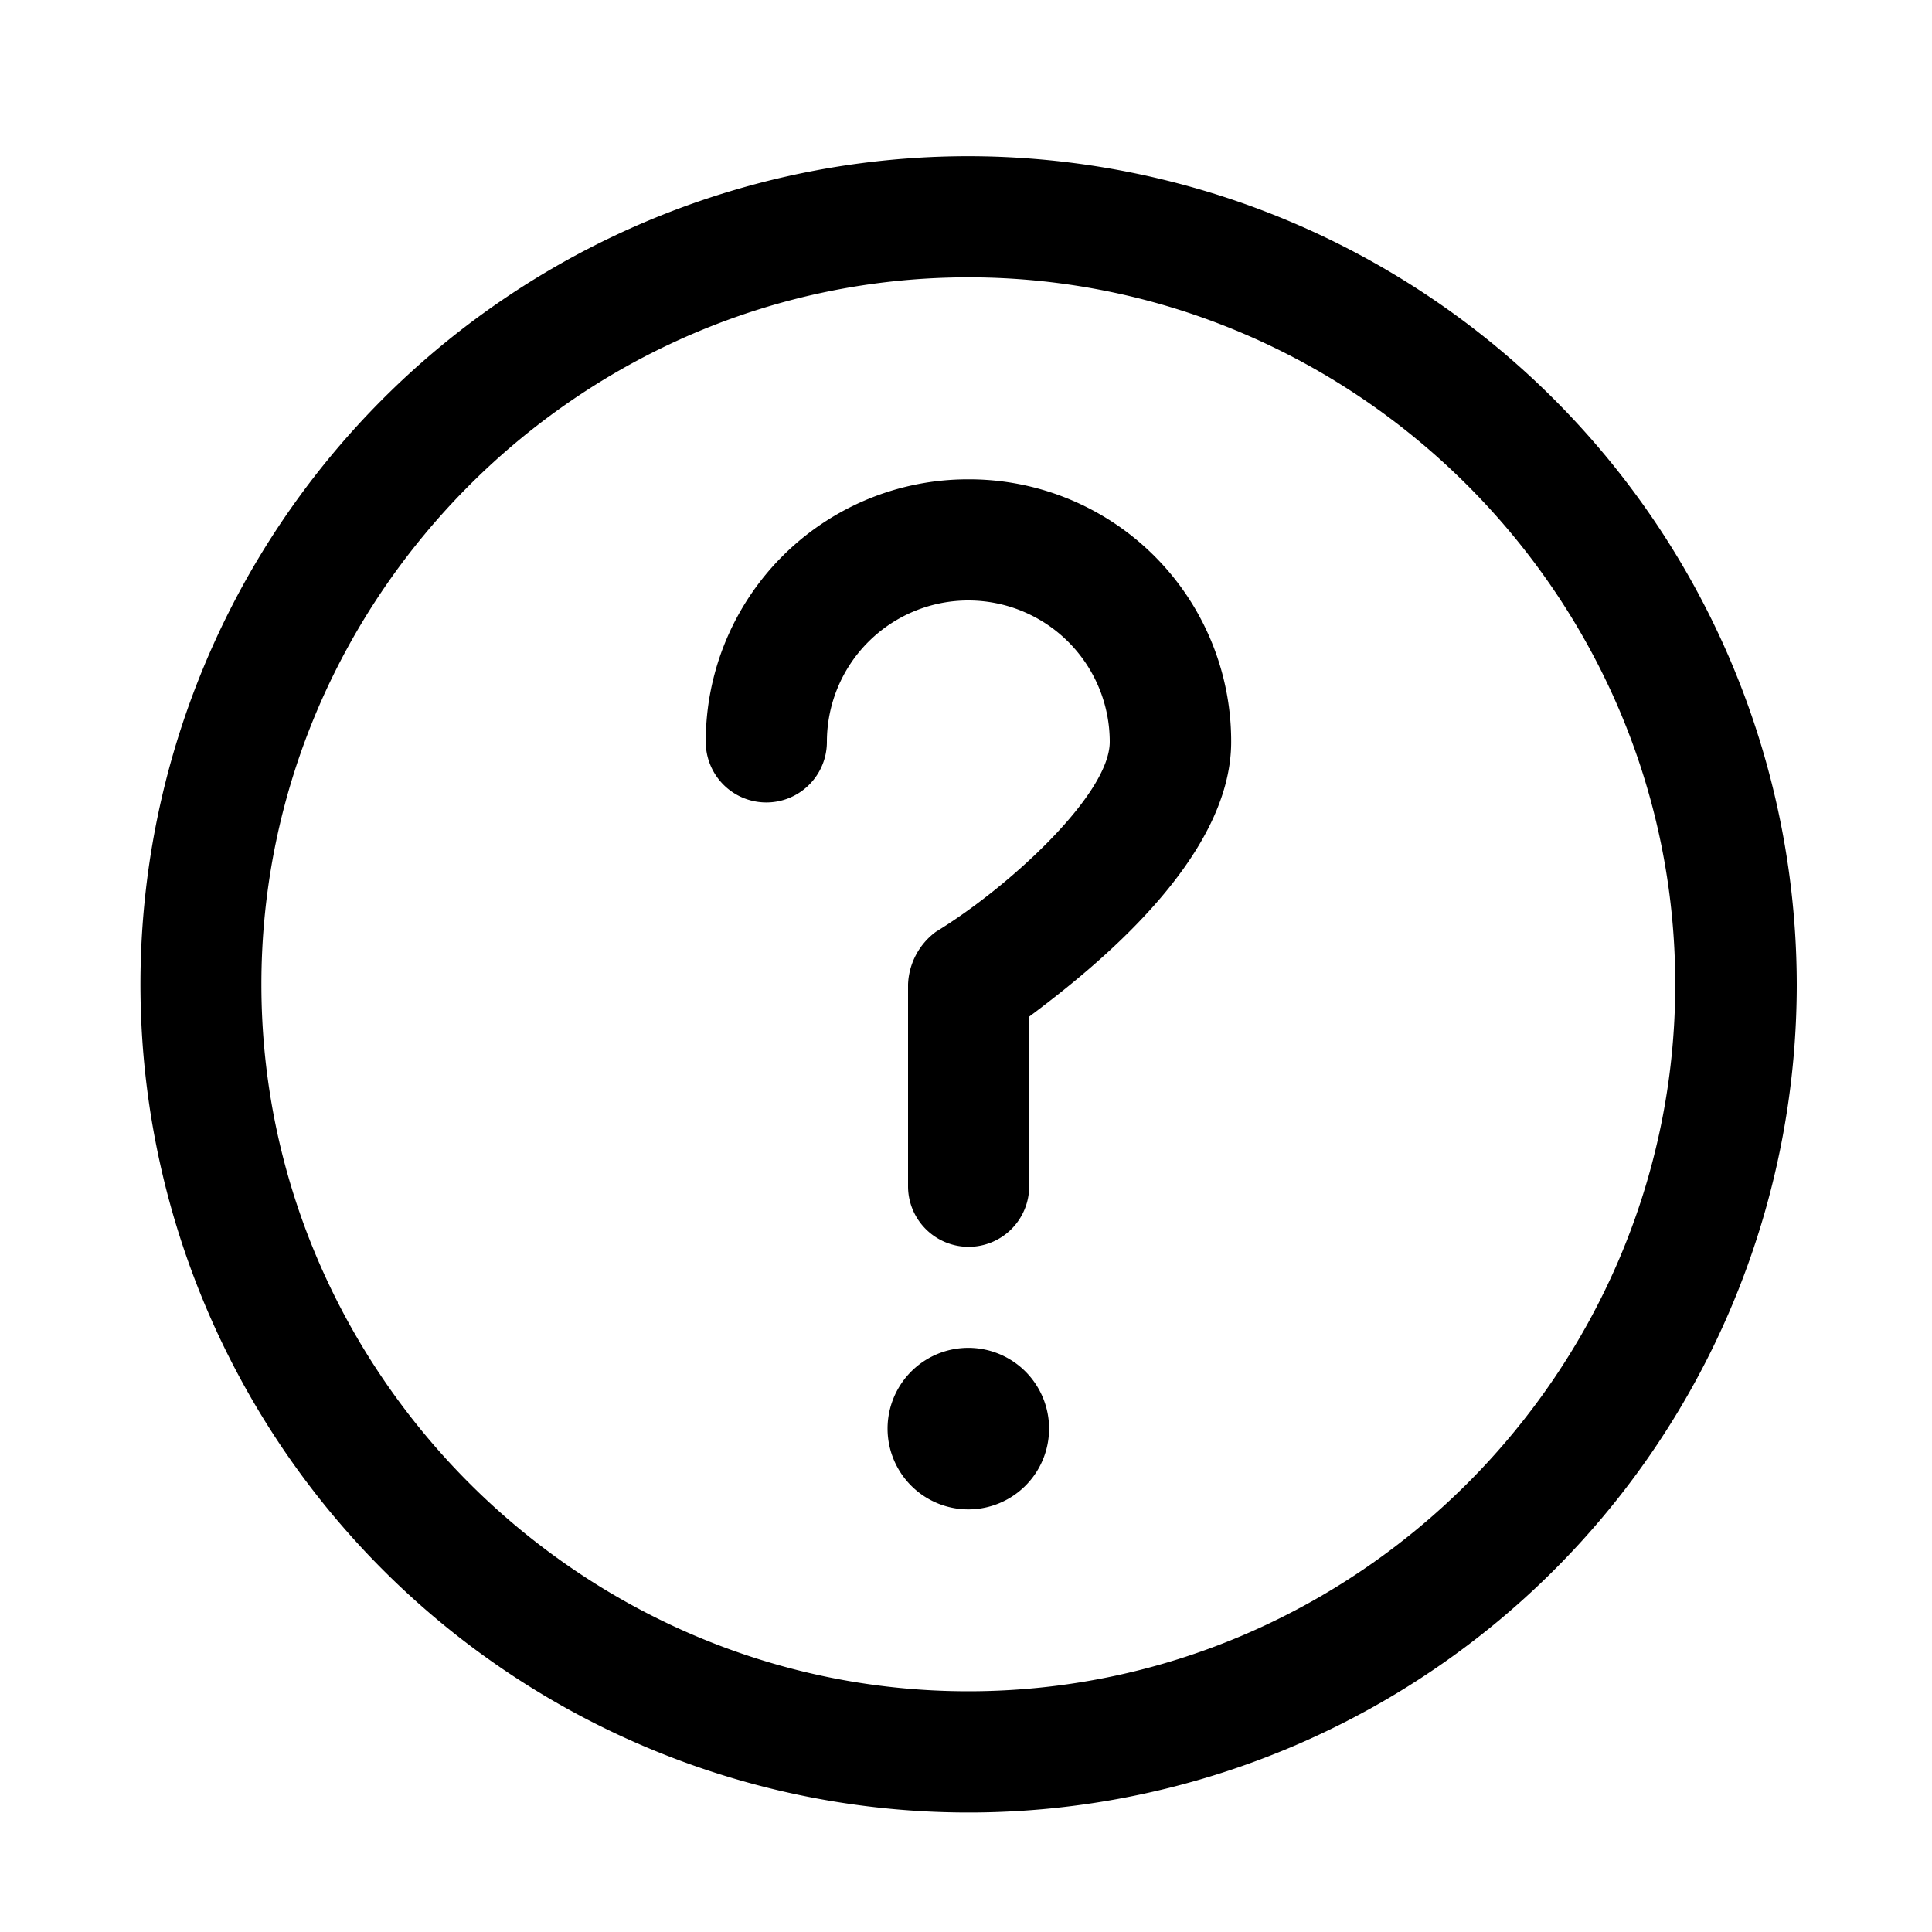 <svg id="Layer_1" data-name="Layer 1" xmlns="http://www.w3.org/2000/svg" viewBox="0 0 200 200">
<path d="M100.24,16.17A85.73,85.73,0,1,0,186,101.9a85.85,85.85,0,0,0-85.73-85.73Zm0,158.91c-40.14,0-73.18-33-73.18-73.18s33-73.19,73.18-73.19,73.18,33,73.18,73.19-33,73.18-73.18,73.18Zm0,0"/>
<path d="M91.88,147.9a8.36,8.36,0,1,0,4.18-7.25,8.37,8.37,0,0,0-4.18,7.25Zm0,0"/>
<path d="M100.24,49.62A27.13,27.13,0,0,0,73.06,76.8a6.27,6.27,0,1,0,12.54,0,14.64,14.64,0,0,1,29.28,0c0,5.44-10.46,15.06-18,19.66A7.11,7.11,0,0,0,94,101.9v20.9a6.27,6.27,0,1,0,12.54,0V105.24c6.69-5,20.91-16.31,20.91-28.44a27.12,27.12,0,0,0-27.18-27.18Zm0,0"/>
</svg>
